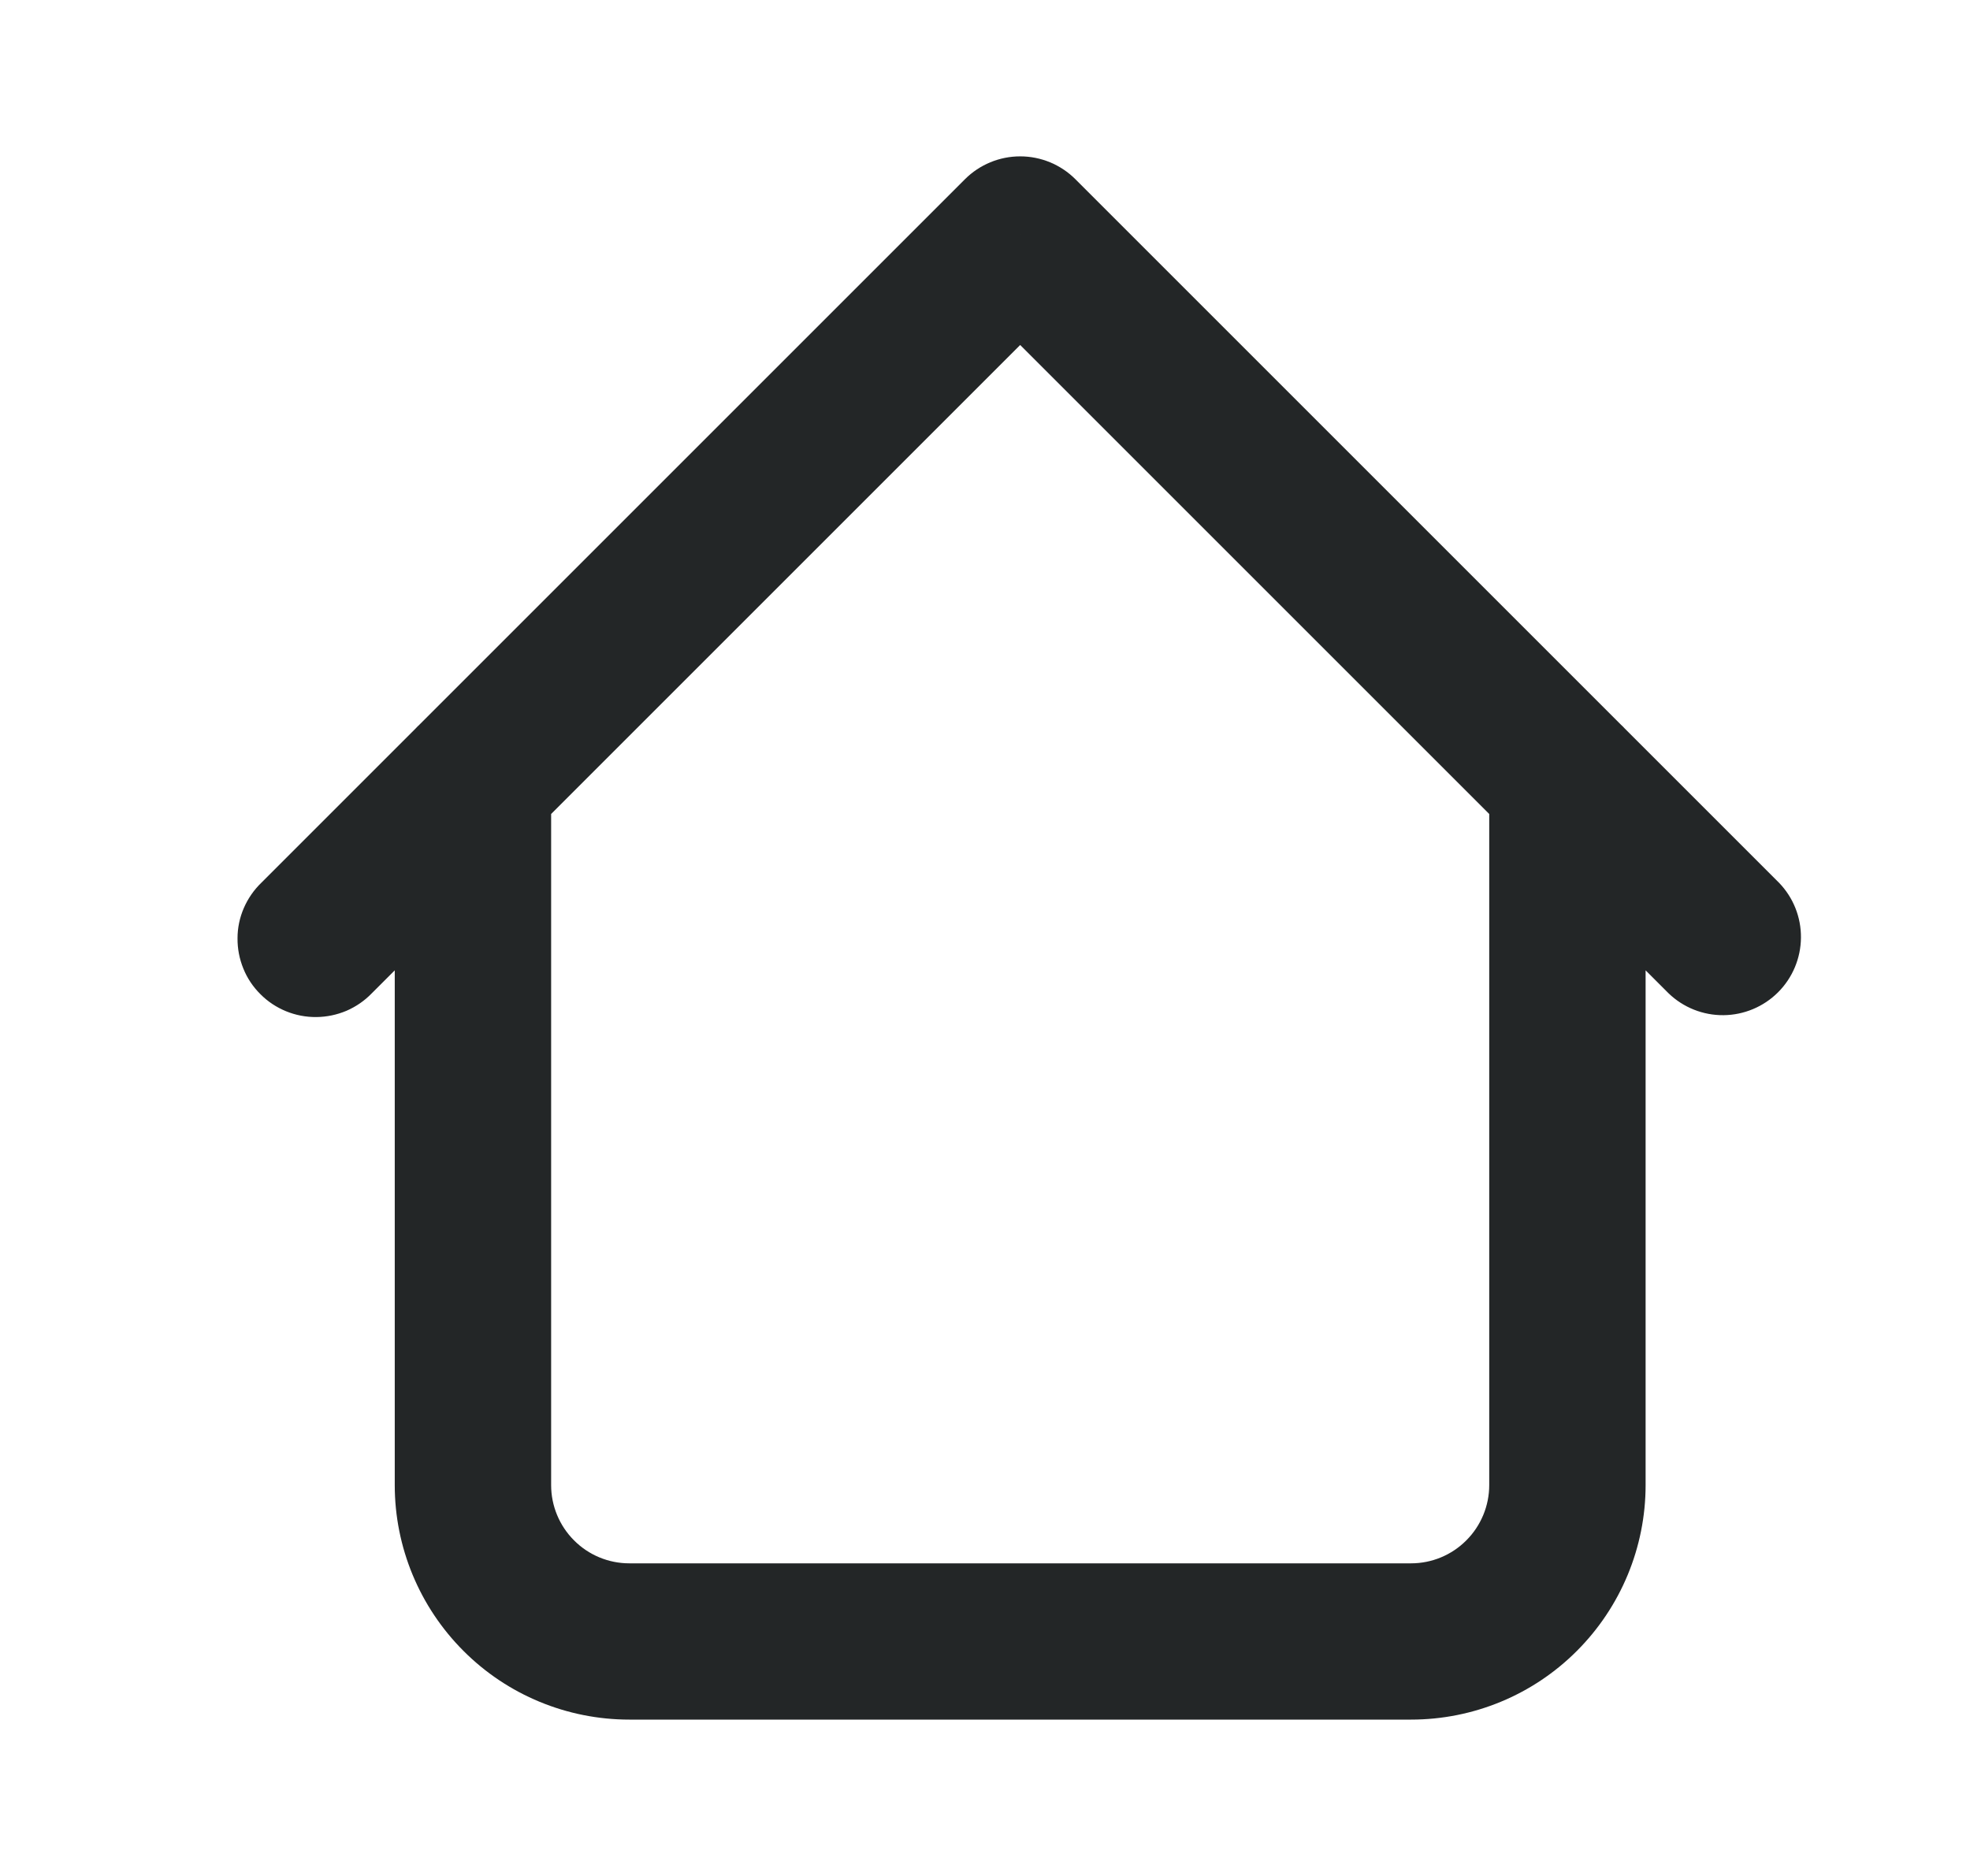 <svg width="21" height="20" viewBox="0 0 21 20" fill="none" xmlns="http://www.w3.org/2000/svg">
<path d="M17.542 8.333C17.542 8.112 17.454 7.9 17.298 7.744C17.141 7.588 16.929 7.5 16.708 7.5C16.487 7.5 16.275 7.588 16.119 7.744C15.963 7.9 15.875 8.112 15.875 8.333H17.542ZM5.875 8.333C5.875 8.112 5.787 7.9 5.631 7.744C5.475 7.588 5.263 7.5 5.042 7.5C4.821 7.5 4.609 7.588 4.452 7.744C4.296 7.9 4.208 8.112 4.208 8.333H5.875ZM17.786 10.589C17.943 10.741 18.154 10.825 18.372 10.823C18.591 10.821 18.8 10.733 18.954 10.579C19.109 10.424 19.196 10.215 19.198 9.997C19.2 9.778 19.116 9.568 18.964 9.411L17.786 10.589ZM10.875 2.5L11.464 1.911C11.308 1.755 11.096 1.667 10.875 1.667C10.654 1.667 10.442 1.755 10.286 1.911L10.875 2.5ZM2.786 9.411C2.706 9.488 2.643 9.58 2.599 9.681C2.555 9.783 2.532 9.892 2.532 10.003C2.531 10.114 2.552 10.223 2.594 10.326C2.635 10.428 2.697 10.521 2.776 10.599C2.854 10.678 2.947 10.739 3.049 10.781C3.152 10.823 3.261 10.844 3.372 10.843C3.483 10.842 3.592 10.819 3.694 10.776C3.795 10.732 3.887 10.669 3.964 10.589L2.786 9.411ZM6.708 18.333H15.042V16.667H6.708V18.333ZM17.542 15.833V8.333H15.875V15.833H17.542ZM5.875 15.833V8.333H4.208V15.833H5.875ZM18.964 9.411L11.464 1.911L10.286 3.089L17.786 10.589L18.964 9.411ZM10.286 1.911L2.786 9.411L3.964 10.589L11.464 3.089L10.286 1.911ZM15.042 18.333C15.705 18.333 16.341 18.07 16.809 17.601C17.278 17.132 17.542 16.496 17.542 15.833H15.875C15.875 16.054 15.787 16.266 15.631 16.422C15.475 16.579 15.263 16.667 15.042 16.667V18.333ZM6.708 16.667C6.487 16.667 6.275 16.579 6.119 16.422C5.963 16.266 5.875 16.054 5.875 15.833H4.208C4.208 16.496 4.472 17.132 4.941 17.601C5.409 18.07 6.045 18.333 6.708 18.333V16.667Z" fill="#232627"/>
</svg>
